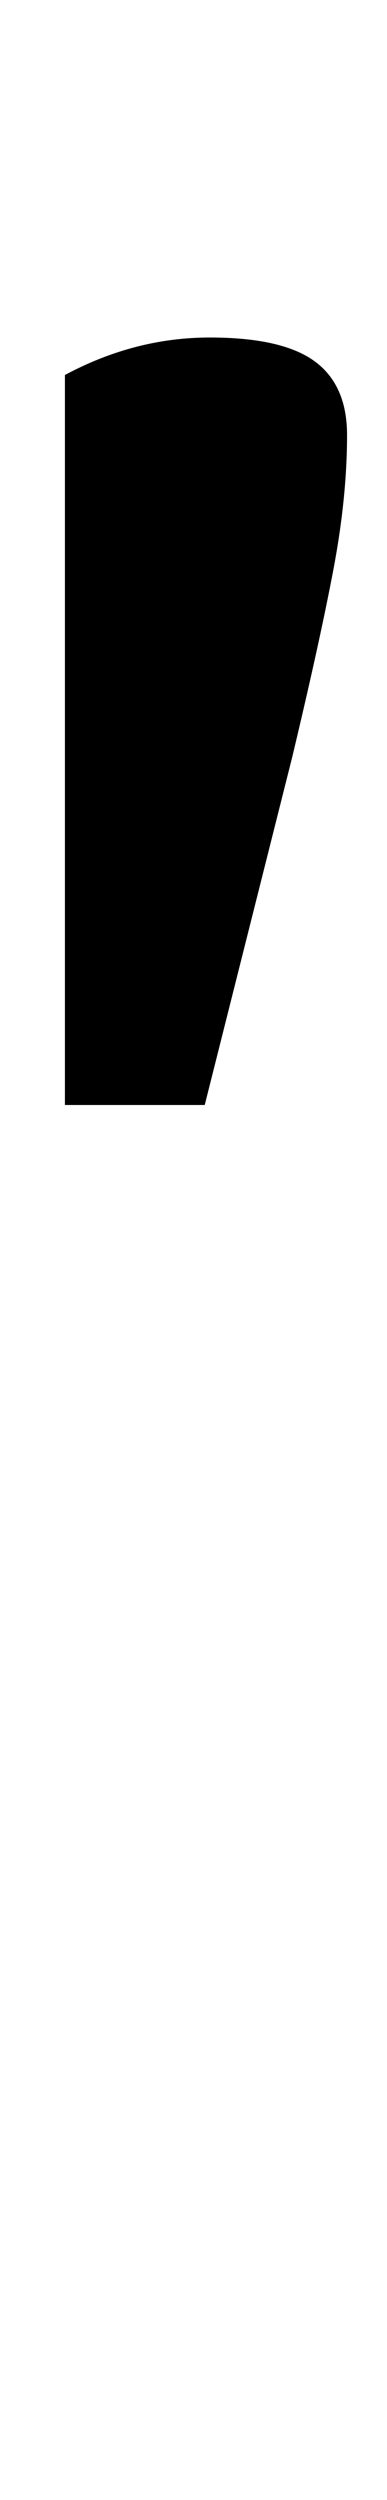 <?xml version="1.0" standalone="no"?>
<!DOCTYPE svg PUBLIC "-//W3C//DTD SVG 1.1//EN" "http://www.w3.org/Graphics/SVG/1.1/DTD/svg11.dtd" >
<svg xmlns="http://www.w3.org/2000/svg" xmlns:xlink="http://www.w3.org/1999/xlink" version="1.1" viewBox="-10 0 155 1000">
  <g transform="matrix(1 0 0 -1 0 800)">
   <path fill="currentColor"
d="M16 358zM74 665q29 0 42 -9.5t13 -29.5q0 -25 -5.5 -54t-16.5 -75l-35 -139h-56v292q28 15 58 15z" />
  </g>

</svg>
